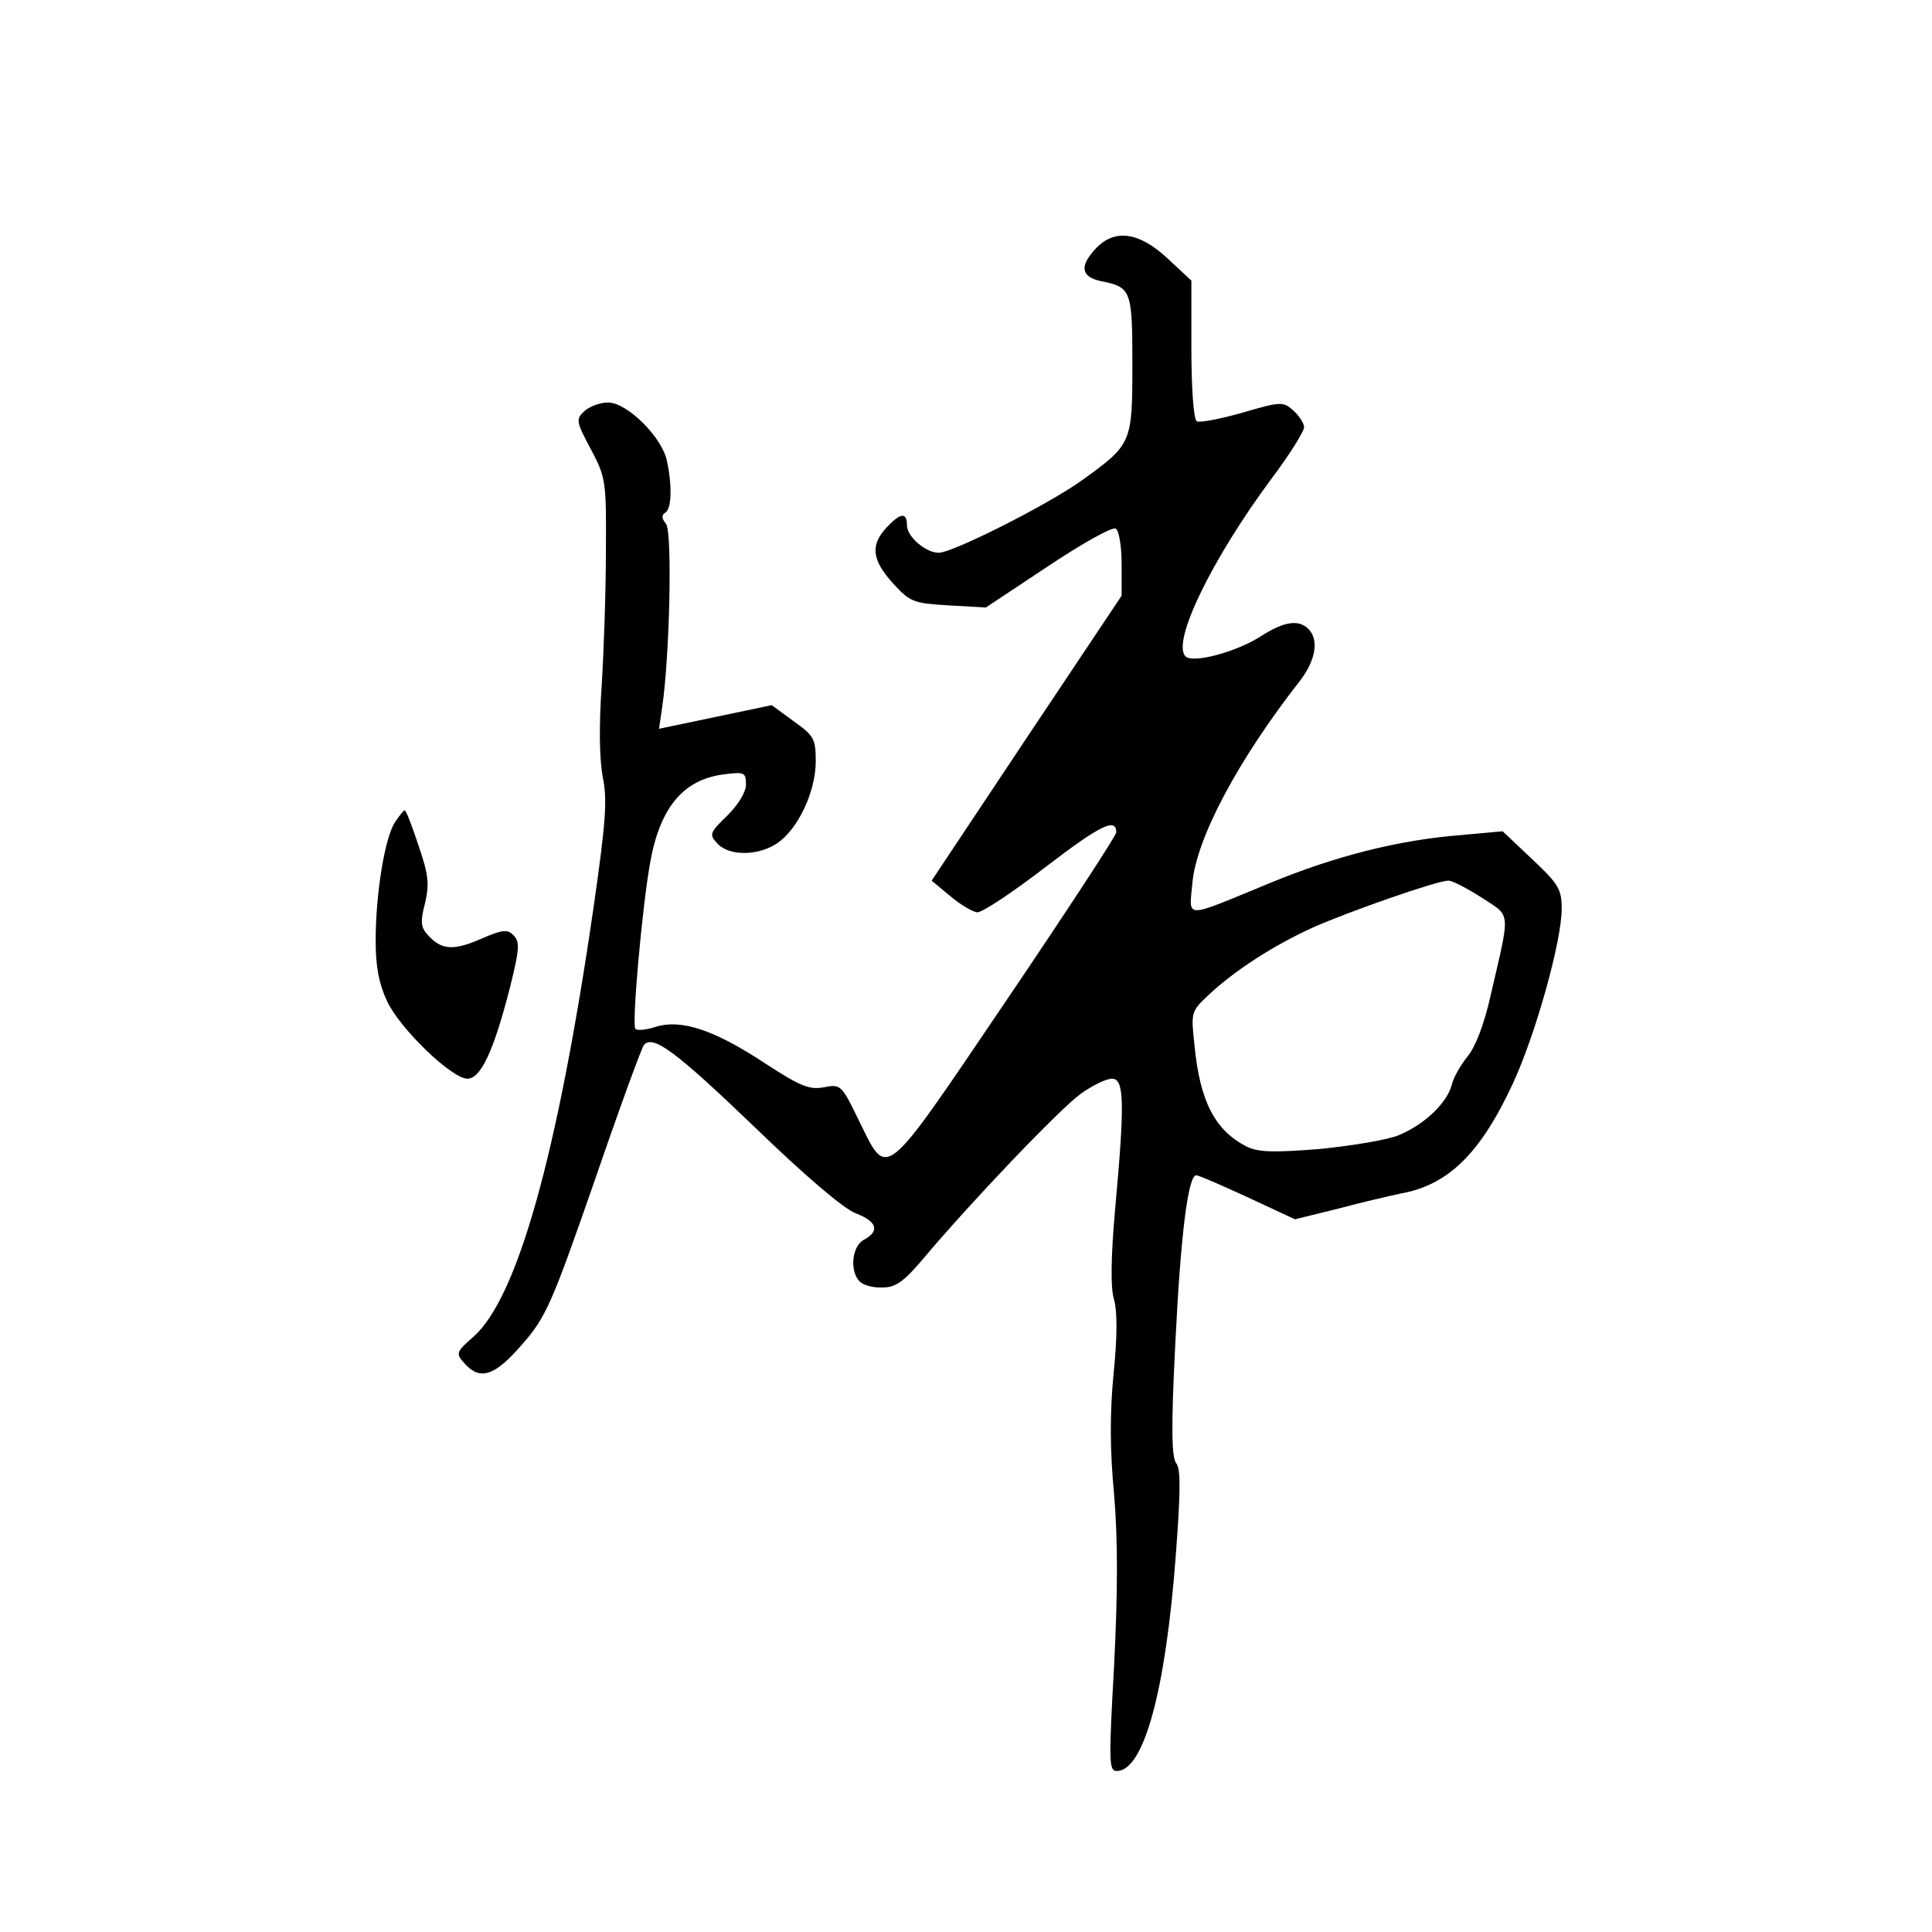 <?xml version="1.0" standalone="no"?>
<!DOCTYPE svg PUBLIC "-//W3C//DTD SVG 20010904//EN"
 "http://www.w3.org/TR/2001/REC-SVG-20010904/DTD/svg10.dtd">
<svg version="1.0" xmlns="http://www.w3.org/2000/svg"
 width="360pt" height="360pt" viewBox="0 0 360 360"
 preserveAspectRatio="xMidYMid meet">
<g transform="translate(0,360) scale(0.1,-0.1)"
fill="#000000" stroke="none">
<path d="M2042 3137 c-31 -33 -28 -53 10 -61 56 -11 58 -17 58 -155 0 -147 -1
-149 -94 -216 -64 -46 -241 -135 -267 -135 -24 0 -59 30 -59 51 0 25 -12 24
-38 -4 -31 -33 -27 -61 12 -104 32 -35 38 -37 103 -41 l70 -4 116 77 c63 42
120 74 126 70 6 -3 11 -33 11 -66 l0 -59 -177 -265 -177 -266 35 -29 c19 -16
41 -29 50 -30 10 0 67 38 128 85 102 78 131 92 131 64 0 -6 -93 -148 -206
-315 -233 -344 -219 -332 -275 -219 -31 64 -33 65 -64 59 -27 -5 -44 2 -110
45 -94 62 -155 82 -202 68 -18 -6 -36 -8 -39 -4 -7 7 12 221 27 307 18 104 61
157 137 167 39 5 42 4 42 -19 0 -14 -14 -37 -35 -58 -33 -32 -34 -35 -18 -52
22 -24 78 -23 113 2 38 27 70 96 70 151 0 42 -3 48 -41 75 l-41 30 -105 -22
-105 -22 6 41 c14 96 19 326 7 341 -8 10 -9 16 -1 21 11 7 13 47 3 95 -8 44
-74 110 -110 110 -14 0 -34 -7 -44 -16 -16 -15 -16 -19 12 -71 28 -53 29 -60
28 -192 0 -75 -4 -188 -8 -251 -5 -73 -4 -134 2 -167 9 -43 6 -84 -17 -244
-67 -461 -142 -728 -224 -800 -33 -29 -33 -31 -16 -50 29 -32 56 -23 107 36
44 50 55 75 134 302 47 137 89 252 93 256 17 19 58 -11 206 -153 94 -91 168
-154 189 -161 39 -15 45 -33 15 -49 -23 -12 -27 -59 -8 -78 7 -7 26 -12 43
-11 24 0 39 11 74 52 88 105 256 281 295 309 21 15 47 28 58 28 23 0 24 -44 6
-242 -8 -90 -9 -148 -2 -170 6 -21 6 -70 -1 -138 -7 -72 -7 -142 1 -225 7 -84
7 -179 0 -318 -10 -180 -10 -197 5 -197 50 0 91 148 110 403 9 118 9 160 1
170 -9 11 -10 66 -2 223 10 205 24 314 39 314 5 0 48 -19 96 -41 l88 -41 81
20 c45 12 97 24 116 28 89 16 149 75 210 207 42 92 90 263 90 324 0 36 -6 46
-55 92 l-55 52 -77 -7 c-116 -9 -235 -39 -358 -90 -163 -67 -149 -67 -143 2 8
83 85 228 200 375 30 39 36 77 16 97 -18 18 -45 14 -86 -12 -45 -30 -129 -53
-143 -39 -26 26 48 180 161 332 33 44 60 87 60 95 0 7 -9 21 -20 31 -19 17
-23 17 -95 -4 -42 -12 -80 -19 -85 -16 -6 4 -10 63 -10 134 l0 128 -45 42
c-53 49 -98 55 -133 18z m718 -1209 c56 -37 55 -21 18 -181 -12 -55 -29 -98
-43 -115 -13 -16 -27 -40 -30 -54 -9 -33 -50 -73 -98 -93 -21 -9 -88 -20 -148
-26 -89 -7 -115 -6 -137 5 -58 30 -86 84 -96 186 -7 64 -7 65 26 96 48 45 120
92 195 126 68 30 228 86 251 87 7 1 35 -14 62 -31z"/>
<path d="M736 2068 c-19 -29 -36 -133 -36 -221 0 -48 6 -80 21 -112 24 -52
121 -145 150 -145 25 0 49 52 79 169 18 72 19 86 7 98 -11 12 -21 11 -62 -7
-51 -22 -73 -20 -98 8 -13 14 -14 25 -5 59 8 35 7 52 -12 107 -12 36 -23 66
-26 66 -2 0 -10 -10 -18 -22z"/>
</g>
</svg>
